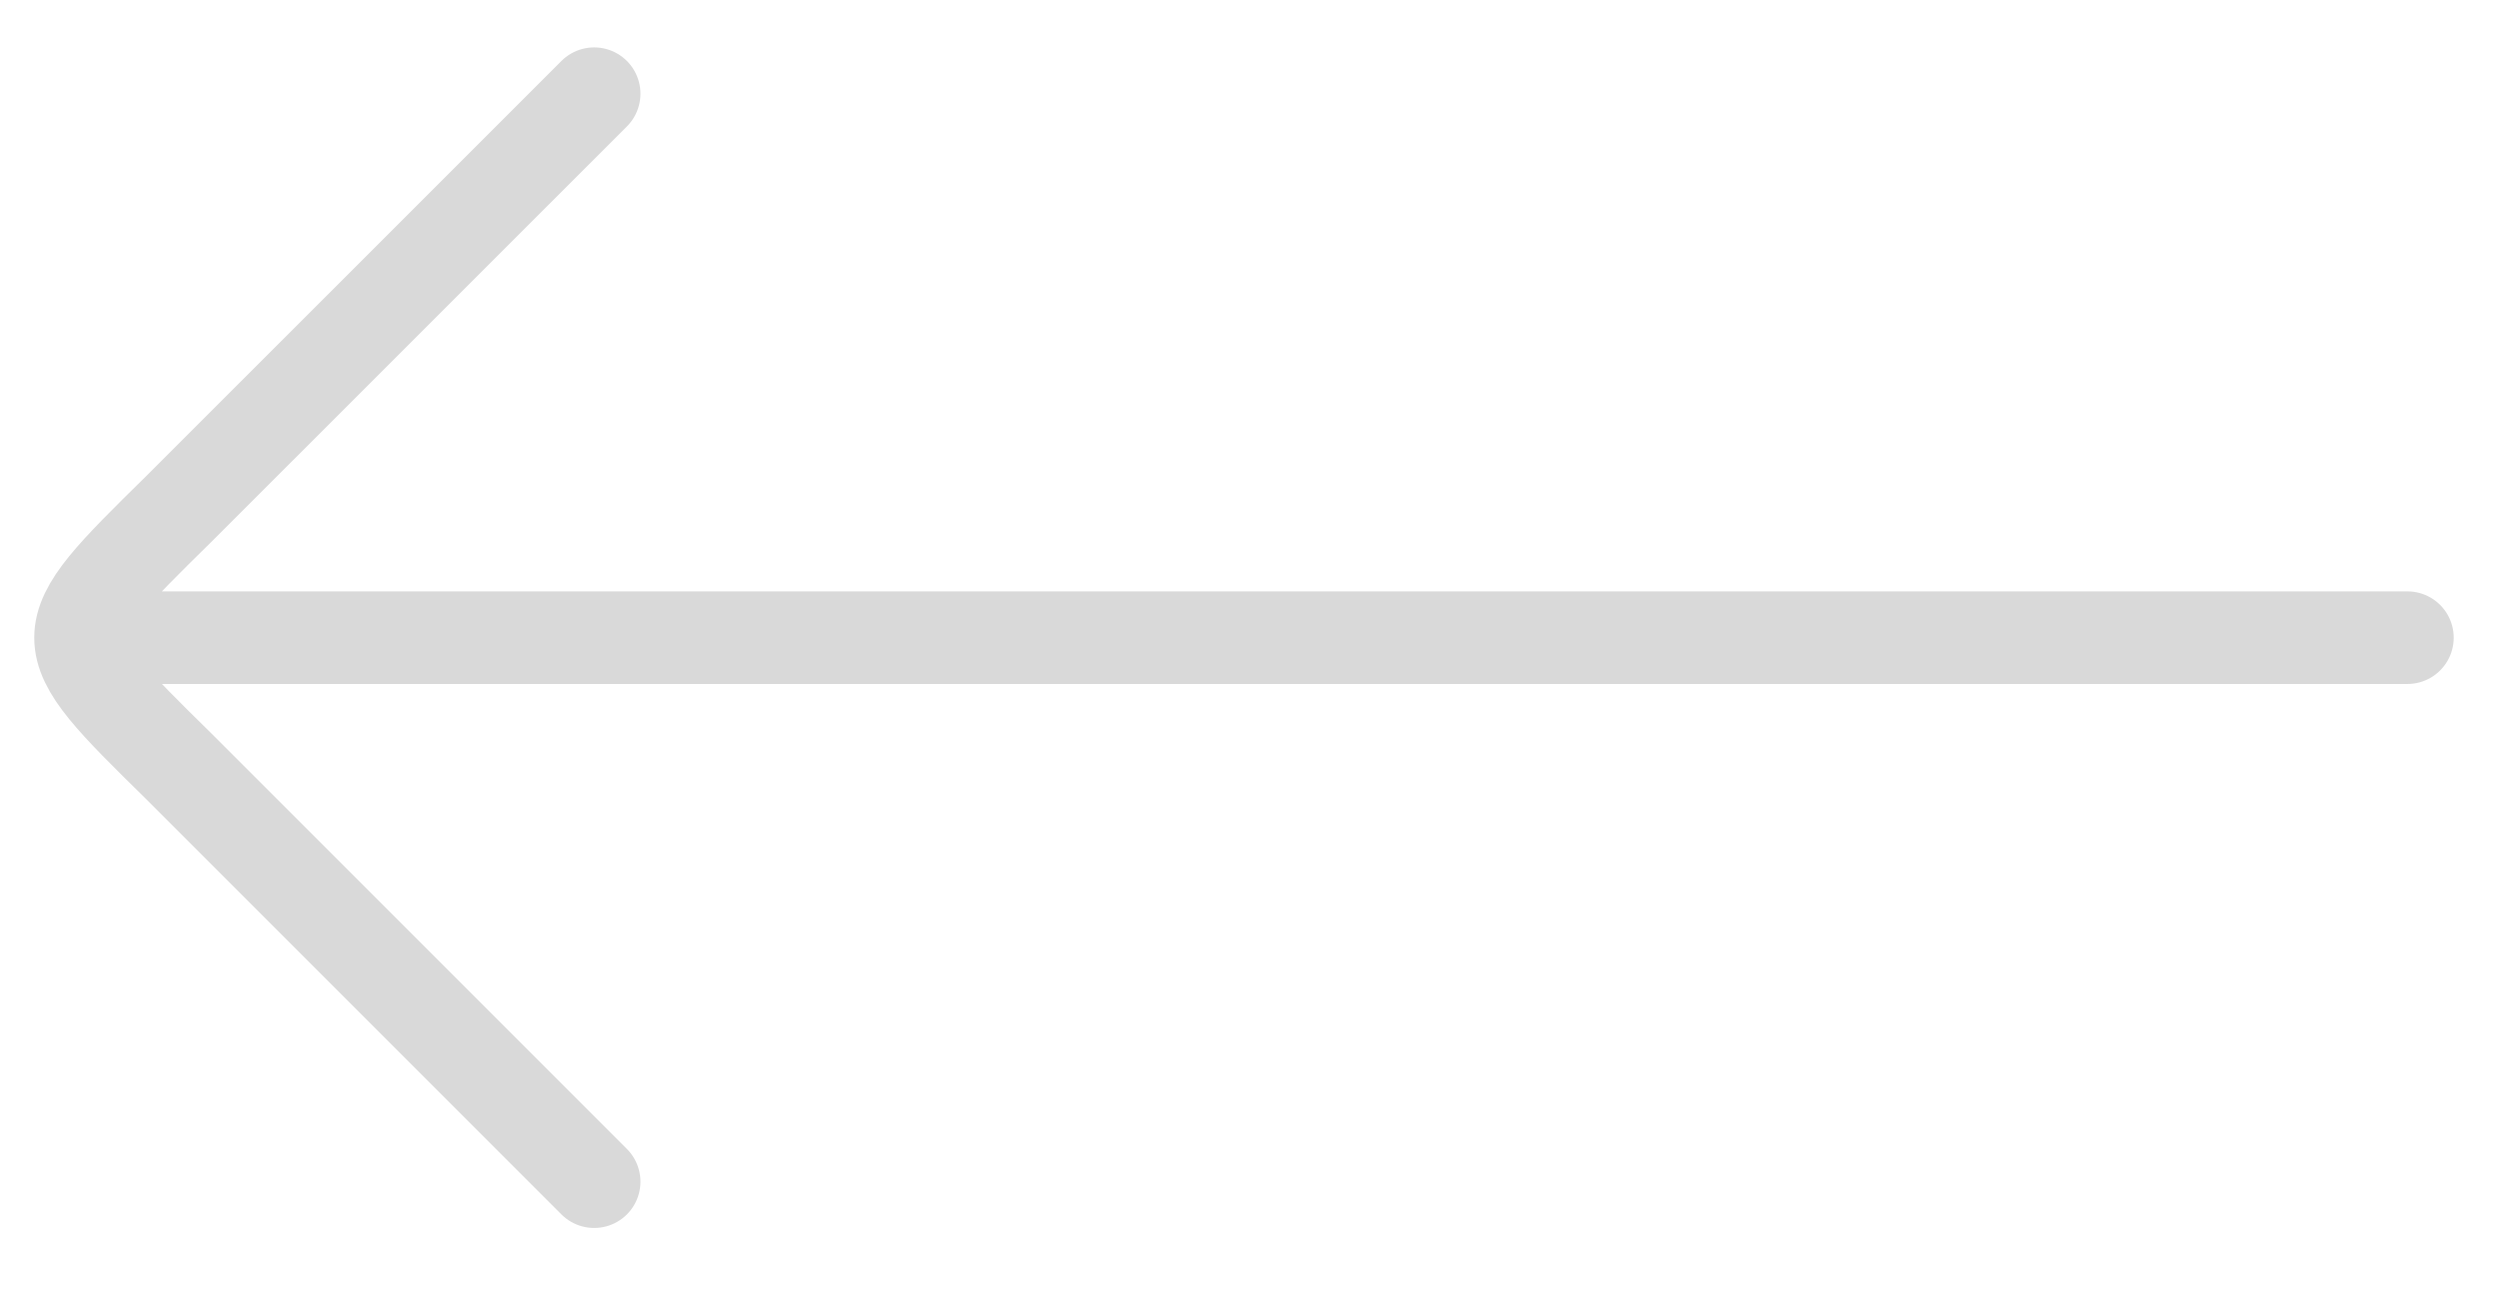 <svg width="27" height="14" viewBox="0 0 27 14" fill="none" xmlns="http://www.w3.org/2000/svg">
<path d="M6.417 12.762L1.926 8.271C0.518 6.887 0.518 6.887 1.926 5.502L6.417 1.012M1.041 6.887L26 6.887" stroke="#D9D9D9" stroke-linecap="round"/>
</svg>
